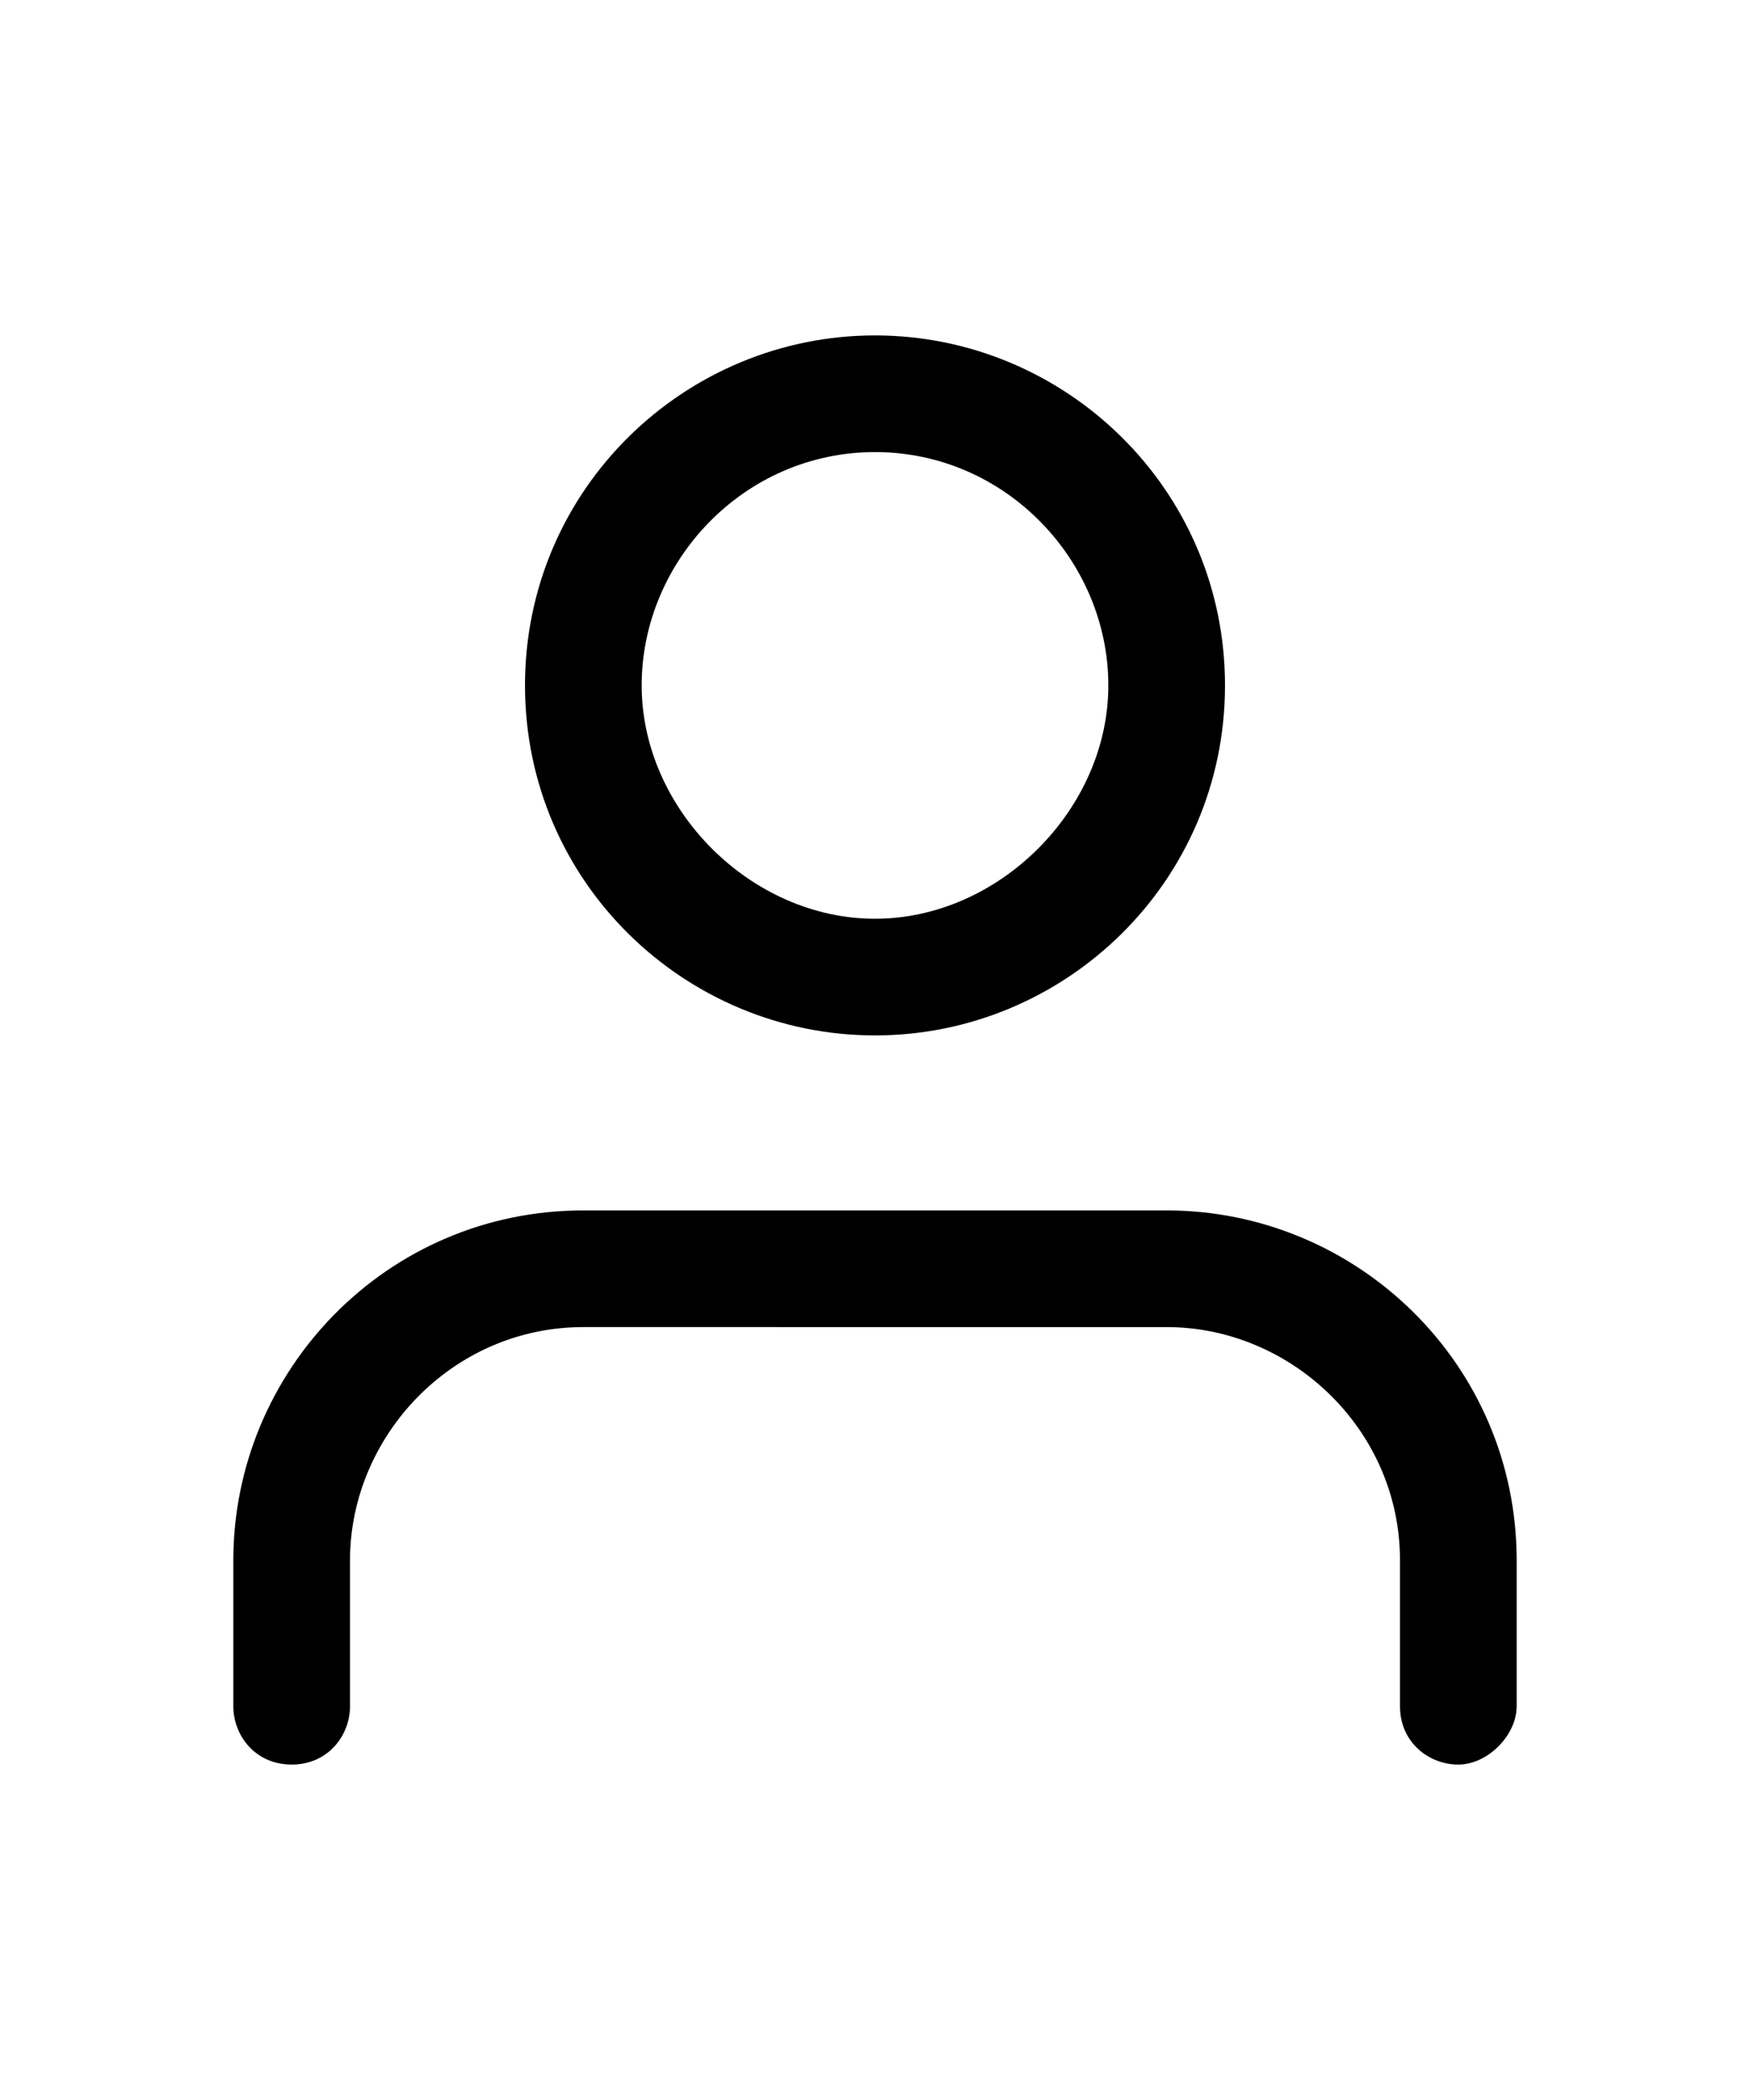 <svg width="20px" xmlns="http://www.w3.org/2000/svg" xmlns:xlink="http://www.w3.org/1999/xlink" id="Layer_1" x="0px" y="0px" viewBox="0 0 24 24" style="enable-background:new 0 0 24 24;" xml:space="preserve">
<path d="M20,21.8c-0.4,0-0.8-0.3-0.8-0.8v-2c0-1.8-1.5-3.2-3.2-3.2H8c-1.8,0-3.2,1.5-3.2,3.2v2c0,0.4-0.3,0.8-0.8,0.8  S3.2,21.4,3.2,21v-2c0-2.6,2.1-4.8,4.8-4.8h8c2.6,0,4.8,2.1,4.8,4.8v2C20.8,21.4,20.4,21.8,20,21.8z"></path>
<path d="M12,11.8c-2.6,0-4.8-2.1-4.8-4.8S9.4,2.2,12,2.2s4.8,2.1,4.8,4.8S14.6,11.8,12,11.8z M12,3.8c-1.8,0-3.2,1.5-3.2,3.2  s1.5,3.2,3.2,3.2s3.2-1.5,3.2-3.2S13.8,3.8,12,3.8z"></path>
</svg>